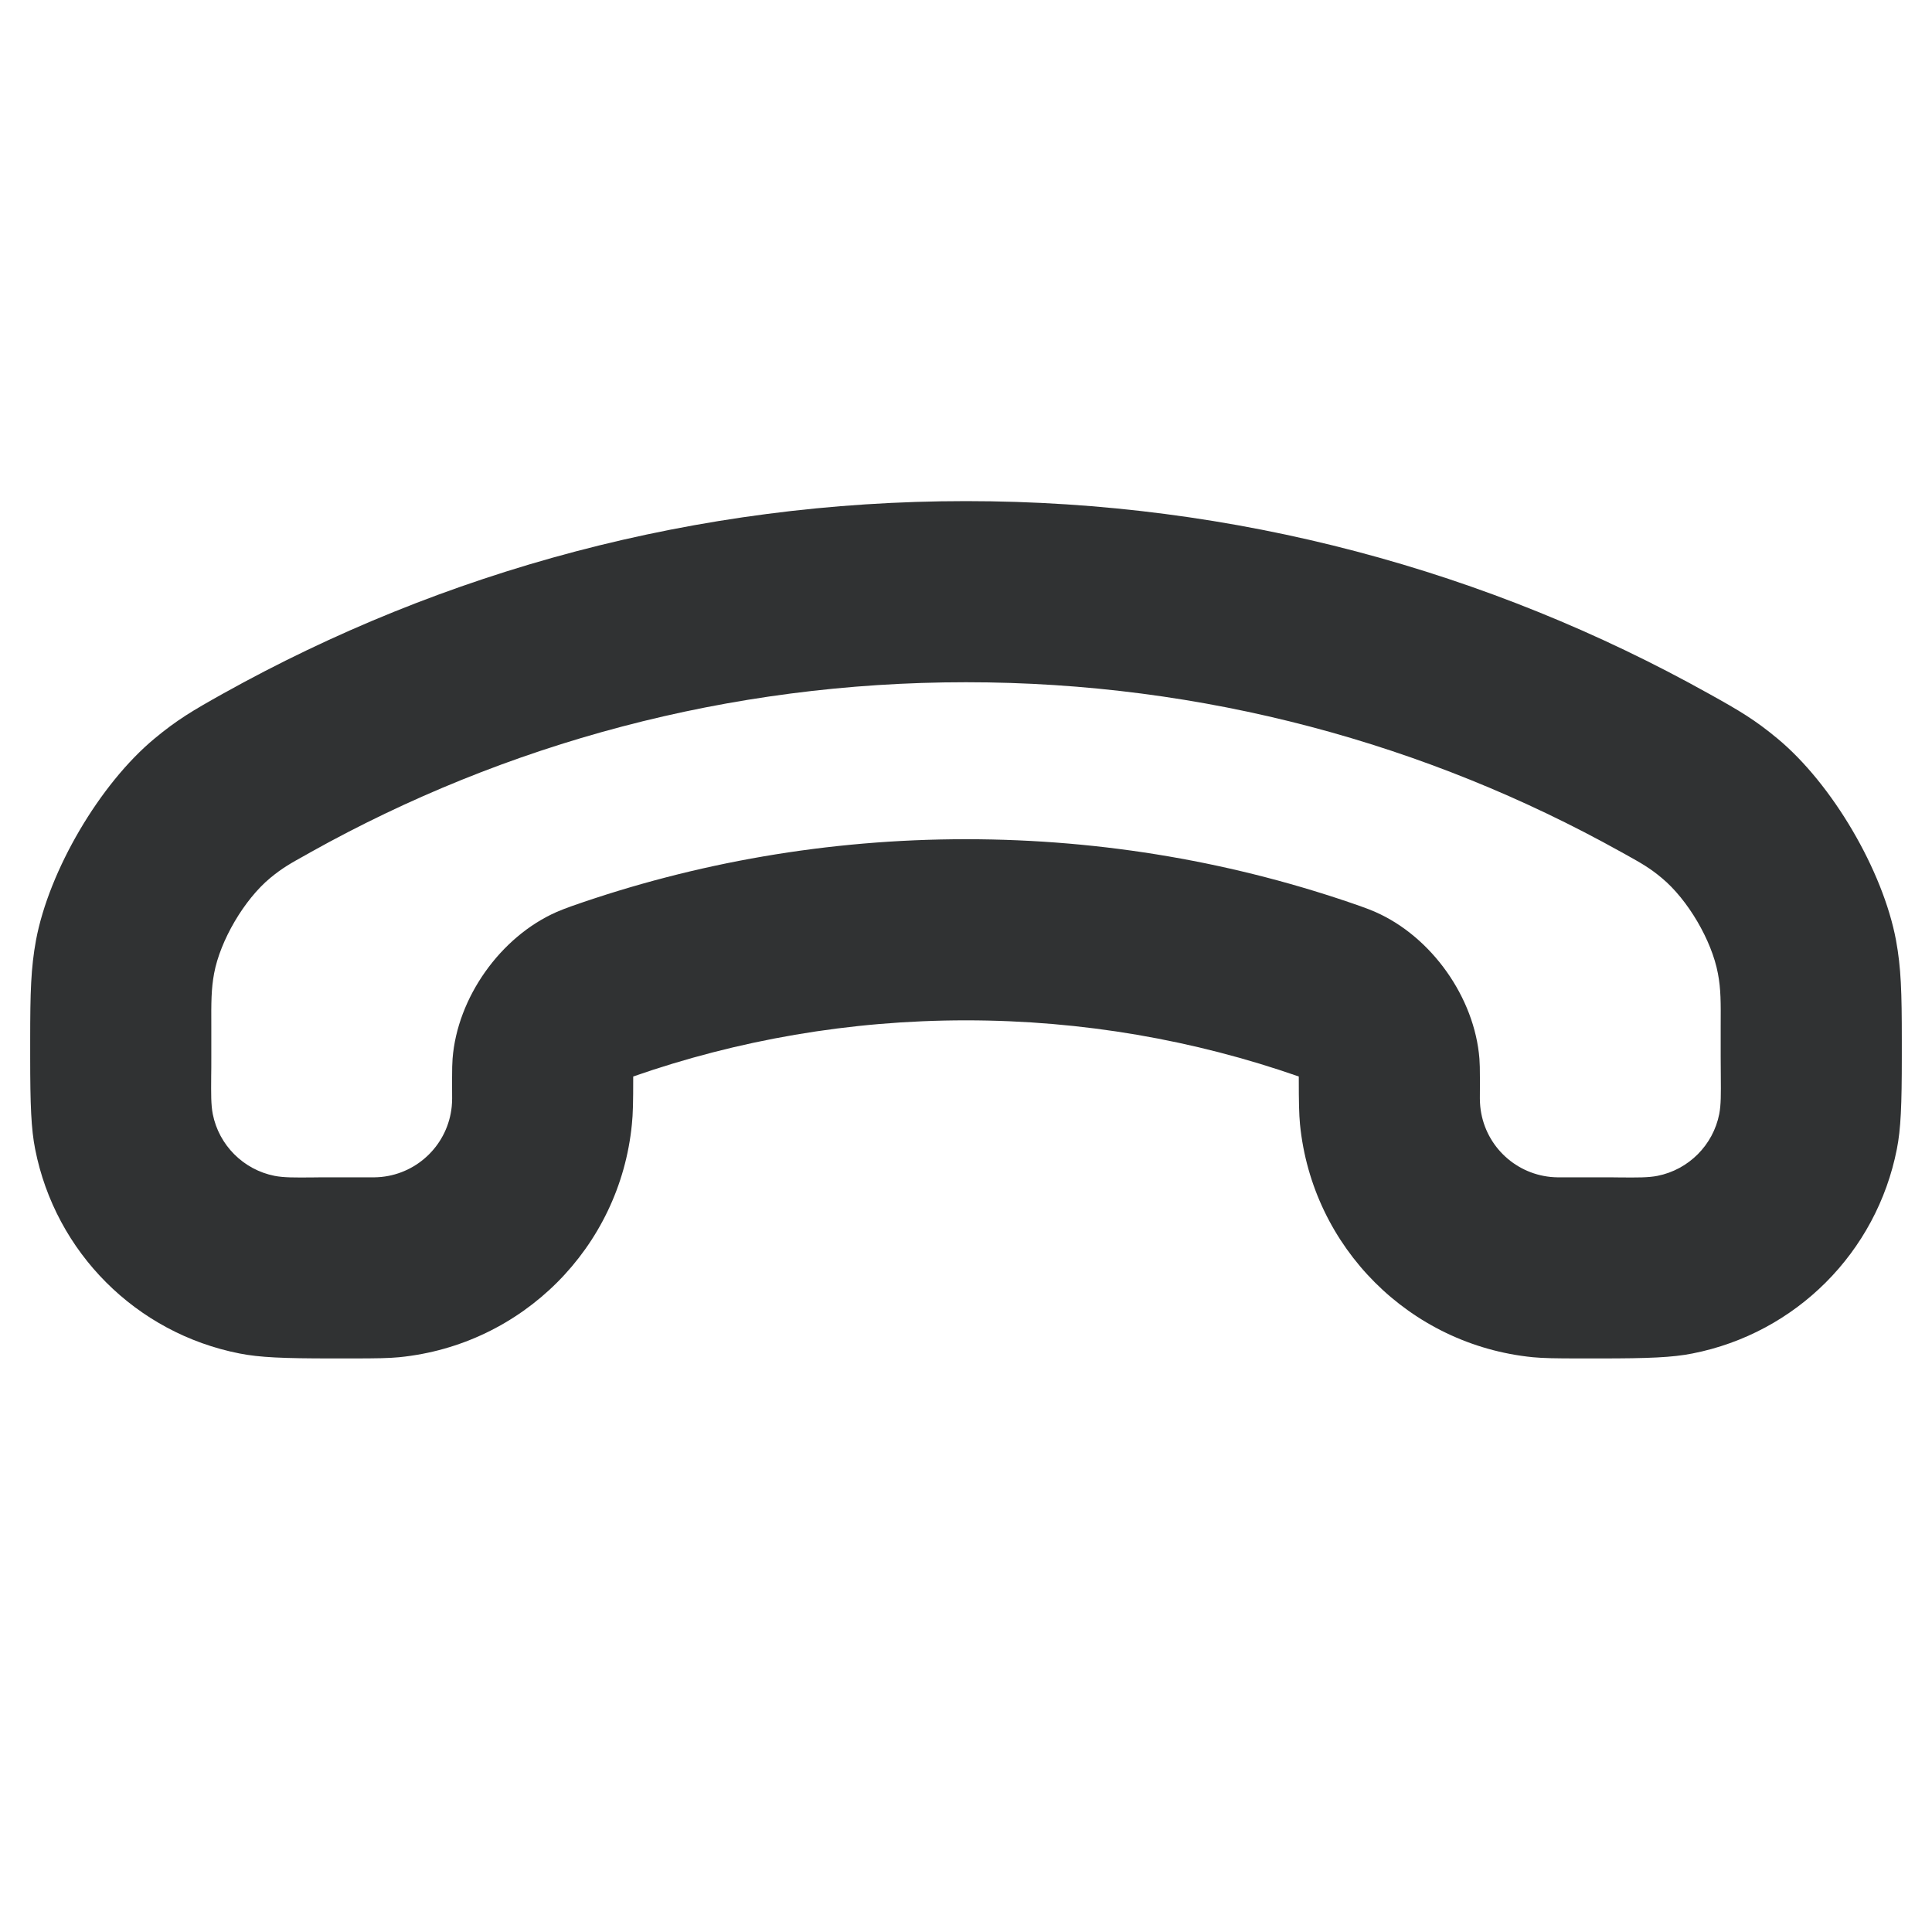 <svg width="16" height="16" viewBox="0 0 16 16" fill="none" xmlns="http://www.w3.org/2000/svg">
    <path fill-rule="evenodd" clip-rule="evenodd"
        d="M15.75 8.753V8.614C15.75 8.215 15.744 8.016 15.702 7.787C15.594 7.209 15.174 6.493 14.721 6.117C14.533 5.961 14.408 5.887 14.154 5.746C12.333 4.729 10.234 4.15 8 4.15C5.766 4.15 3.667 4.729 1.846 5.745C1.592 5.887 1.467 5.961 1.279 6.117C0.826 6.493 0.406 7.209 0.298 7.787C0.256 8.016 0.25 8.215 0.25 8.614V8.753C0.25 9.151 0.258 9.35 0.291 9.516C0.459 10.372 1.128 11.041 1.984 11.209C2.15 11.242 2.349 11.25 2.747 11.25H2.918C3.12 11.25 3.22 11.248 3.305 11.24C4.325 11.139 5.133 10.332 5.233 9.311C5.242 9.226 5.244 9.126 5.244 8.925V8.915C6.107 8.614 7.034 8.45 8 8.45C8.966 8.45 9.893 8.614 10.756 8.915V8.925C10.756 9.125 10.758 9.226 10.766 9.311C10.867 10.331 11.675 11.139 12.695 11.24C12.78 11.248 12.88 11.25 13.082 11.25H13.253C13.651 11.25 13.85 11.242 14.016 11.209C14.872 11.041 15.541 10.372 15.709 9.516C15.742 9.35 15.75 9.151 15.75 8.753ZM1.75 8.753V8.614C1.75 8.572 1.75 8.534 1.75 8.498C1.749 8.306 1.749 8.191 1.773 8.062C1.824 7.788 2.023 7.449 2.238 7.271C2.338 7.188 2.41 7.148 2.533 7.08C2.547 7.072 2.561 7.064 2.577 7.055C4.182 6.16 6.031 5.65 8 5.65C9.969 5.65 11.818 6.16 13.424 7.055C13.441 7.064 13.456 7.073 13.471 7.081C13.591 7.148 13.663 7.188 13.762 7.271C13.977 7.449 14.176 7.788 14.227 8.062C14.252 8.191 14.251 8.306 14.25 8.498C14.25 8.534 14.25 8.572 14.25 8.614V8.753C14.25 8.814 14.251 8.868 14.251 8.915C14.252 9.06 14.253 9.148 14.238 9.226C14.187 9.484 13.984 9.687 13.726 9.738C13.649 9.753 13.56 9.752 13.415 9.751C13.367 9.75 13.314 9.75 13.253 9.75H13.082C13.051 9.75 13.024 9.75 13 9.75C12.927 9.751 12.882 9.751 12.842 9.747C12.534 9.716 12.29 9.473 12.259 9.164C12.255 9.125 12.255 9.079 12.256 9.006C12.256 8.982 12.256 8.956 12.256 8.925C12.256 8.849 12.255 8.811 12.252 8.768C12.212 8.261 11.856 7.758 11.391 7.553C11.35 7.535 11.323 7.525 11.273 7.507L11.265 7.504C10.243 7.145 9.144 6.95 8 6.95C6.856 6.95 5.757 7.145 4.735 7.504C4.68 7.524 4.653 7.534 4.609 7.553C4.144 7.758 3.787 8.262 3.748 8.768C3.745 8.811 3.744 8.849 3.744 8.925C3.744 8.956 3.744 8.982 3.744 9.006C3.745 9.079 3.745 9.124 3.741 9.164C3.71 9.472 3.466 9.716 3.158 9.747C3.118 9.751 3.073 9.751 3 9.75C2.976 9.75 2.949 9.75 2.918 9.75H2.747C2.686 9.75 2.632 9.75 2.585 9.751C2.44 9.752 2.352 9.753 2.274 9.738C2.016 9.687 1.813 9.484 1.762 9.226C1.747 9.148 1.748 9.06 1.749 8.915C1.75 8.868 1.75 8.814 1.75 8.753Z"
        fill="#303233" />
</svg>
